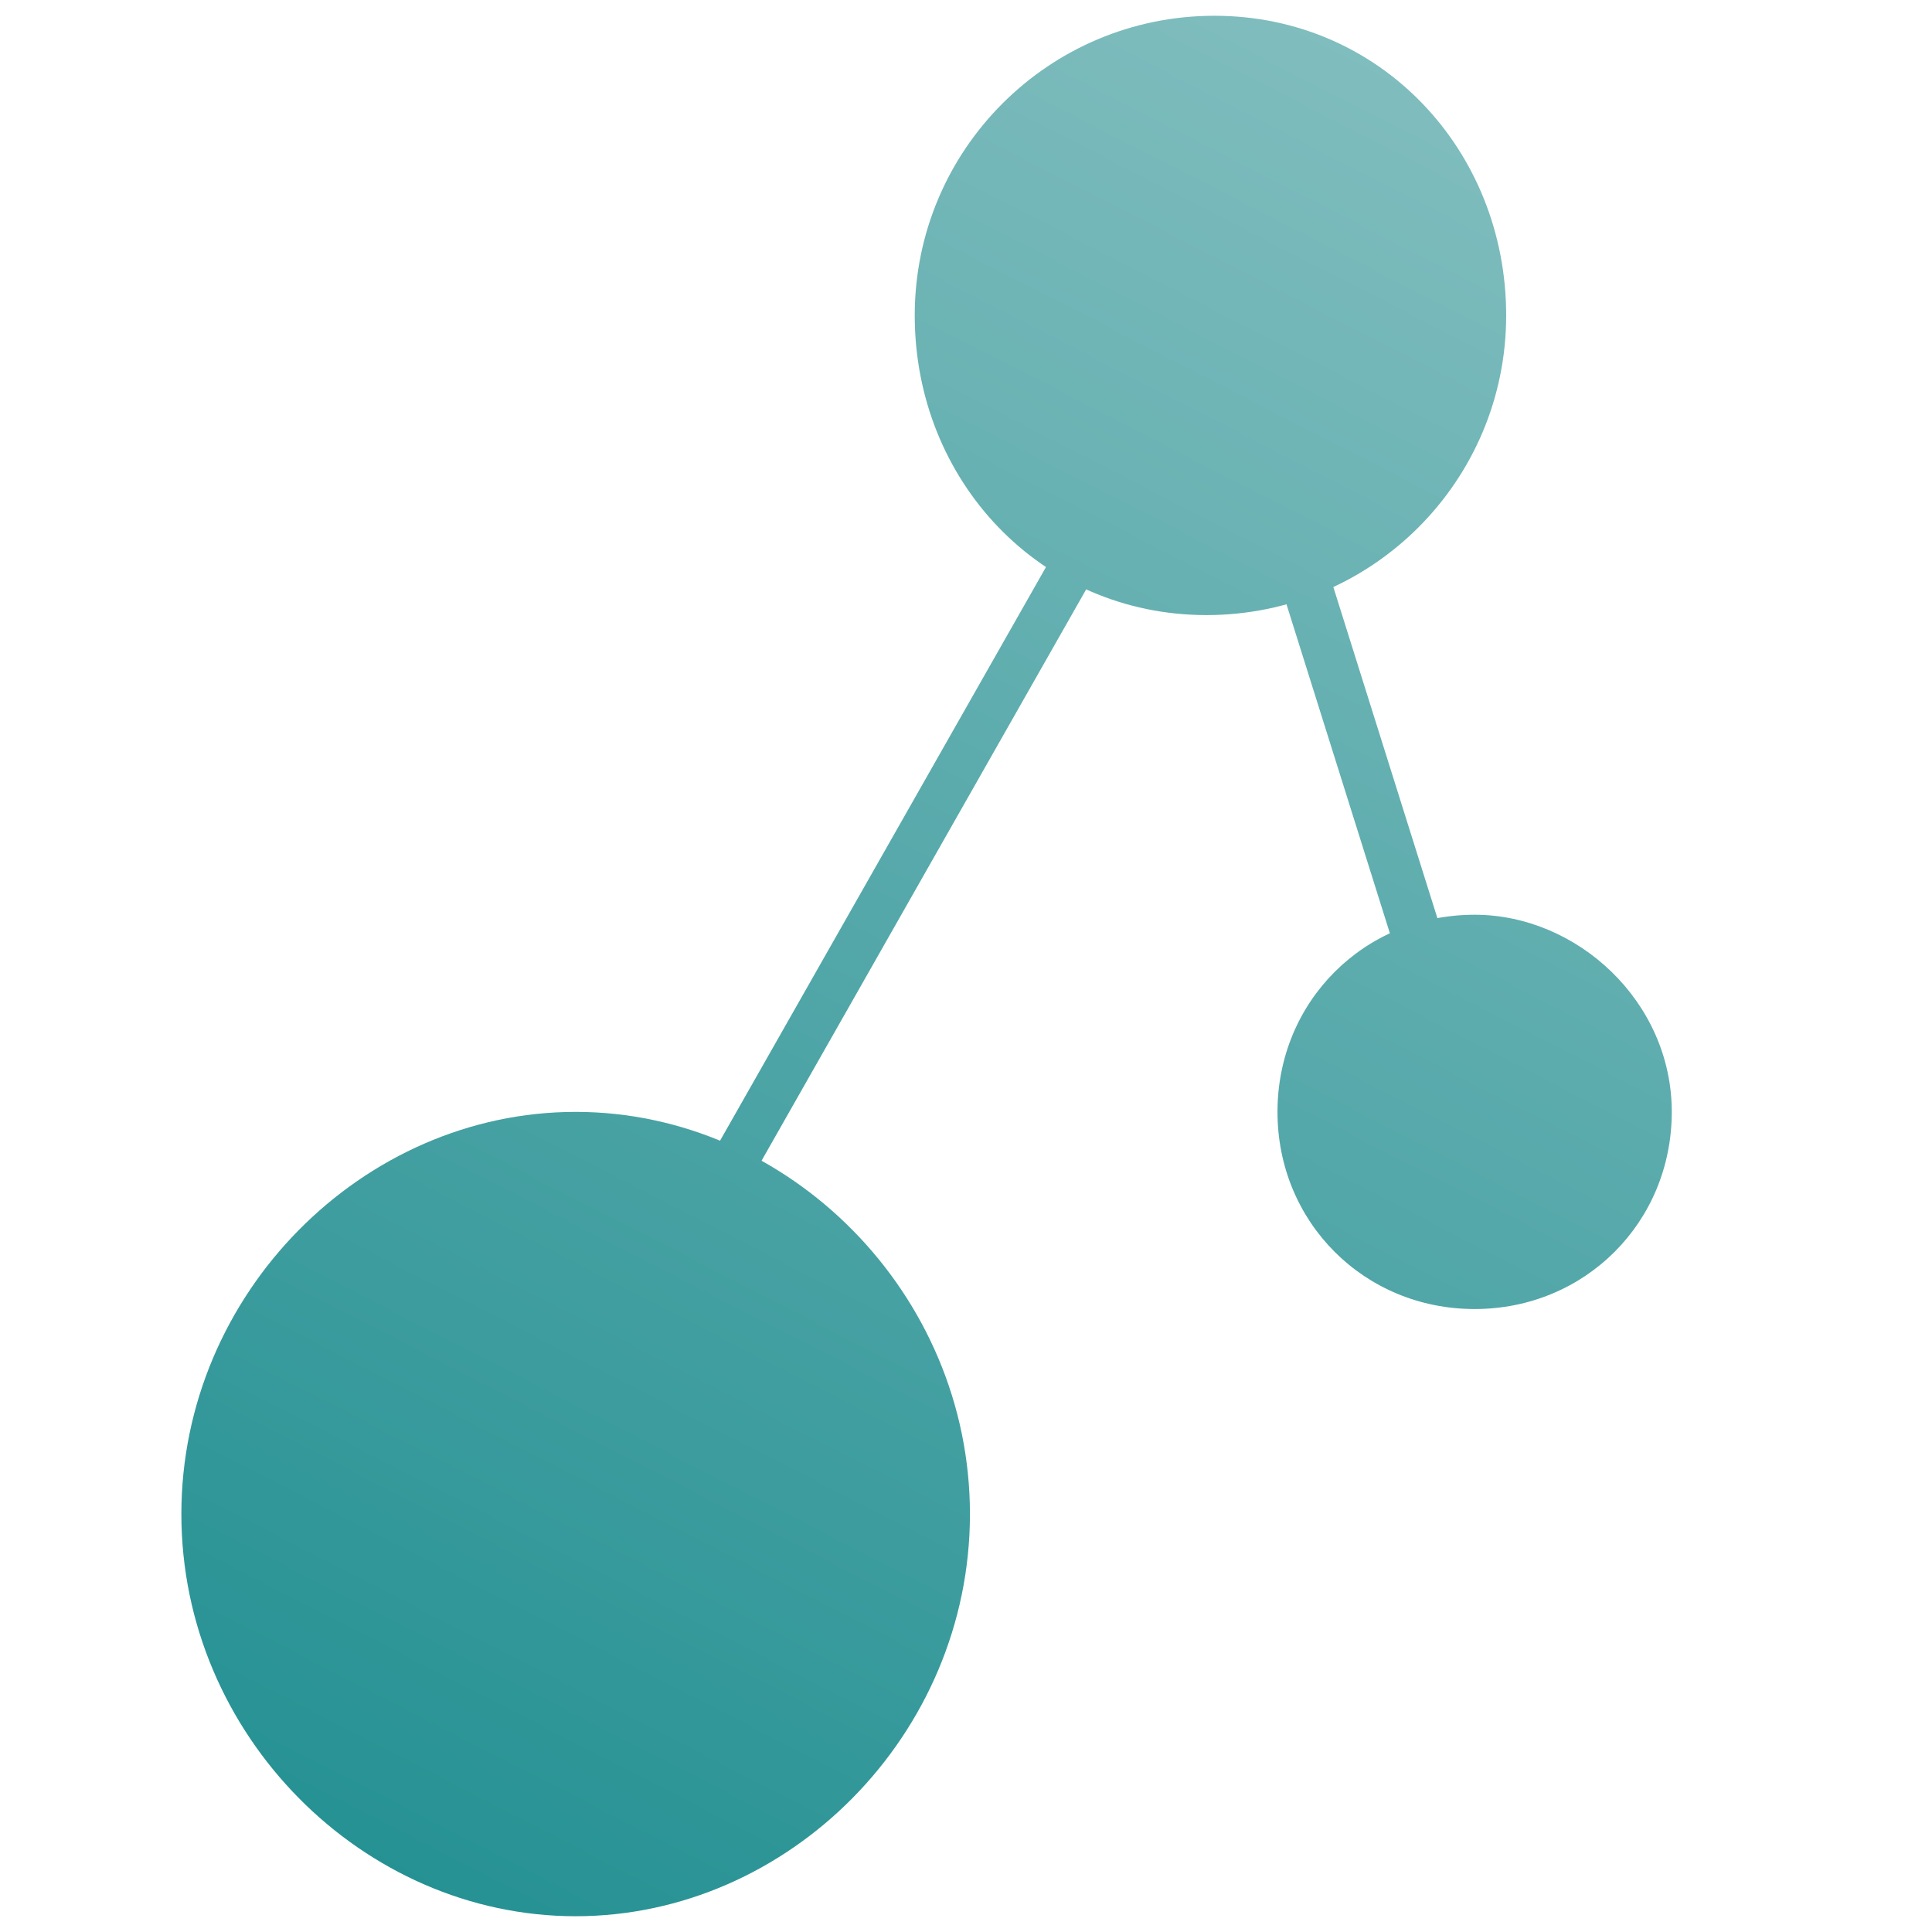 <?xml version="1.0" encoding="utf-8"?>
<!-- Generator: Adobe Illustrator 27.2.0, SVG Export Plug-In . SVG Version: 6.00 Build 0)  -->
<svg version="1.1" id="图层_1" xmlns="http://www.w3.org/2000/svg" xmlns:xlink="http://www.w3.org/1999/xlink" x="0px" y="0px"
	 viewBox="0 0 24.5 24.5" style="enable-background:new 0 0 24.5 24.5;" xml:space="preserve">
<style type="text/css">
	.st0{fill-rule:evenodd;clip-rule:evenodd;fill:url(#SVGID_1_);}
	.st1{fill-rule:evenodd;clip-rule:evenodd;fill:url(#SVGID_00000176760514384851703990000015183009267347237516_);}
	.st2{fill:url(#SVGID_00000073706213776191427600000004919823042923505281_);}
	.st3{fill:url(#SVGID_00000140012585735553222980000008673998816400382347_);}
	.st4{fill:url(#SVGID_00000074428909319353692120000014892198080387464836_);}
</style>
<linearGradient id="SVGID_1_" gradientUnits="userSpaceOnUse" x1="9.256" y1="14.665" x2="33.91" y2="62.634" gradientTransform="matrix(1 0 0 -1 0 41.5)">
	<stop  offset="0" style="stop-color:#239092"/>
	<stop  offset="0.625" style="stop-color:#97C8C9"/>
</linearGradient>
<path class="st0" d="M18.4,14.3l-2.2-7l0.6-0.2l2.2,7L18.4,14.3z"/>
<linearGradient id="SVGID_00000089560175709739984660000017752090523609321902_" gradientUnits="userSpaceOnUse" x1="4.513" y1="17.103" x2="29.167" y2="65.072" gradientTransform="matrix(1 0 0 -1 0 41.5)">
	<stop  offset="0" style="stop-color:#239092"/>
	<stop  offset="0.625" style="stop-color:#97C8C9"/>
</linearGradient>
<path style="fill-rule:evenodd;clip-rule:evenodd;fill:url(#SVGID_00000089560175709739984660000017752090523609321902_);" d="
	M8.6,15.4l5-8.8l0.5,0.3l-5,8.8L8.6,15.4z"/>
<linearGradient id="SVGID_00000024001252225699287850000003192805615710728365_" gradientUnits="userSpaceOnUse" x1="11.502" y1="13.511" x2="36.156" y2="61.479" gradientTransform="matrix(1 0 0 -1 0 41.5)">
	<stop  offset="0" style="stop-color:#239092"/>
	<stop  offset="0.625" style="stop-color:#97C8C9"/>
</linearGradient>
<path style="fill:url(#SVGID_00000024001252225699287850000003192805615710728365_);" d="M21.2,14.1c0,1.4-1.1,2.5-2.5,2.5
	c-1.4,0-2.5-1.1-2.5-2.5c0-1.4,1.1-2.5,2.5-2.5C20,11.6,21.2,12.7,21.2,14.1z"/>
<linearGradient id="SVGID_00000096059746347623182070000004248981840848794030_" gradientUnits="userSpaceOnUse" x1="4.578" y1="17.07" x2="29.232" y2="65.038" gradientTransform="matrix(1 0 0 -1 0 41.5)">
	<stop  offset="0" style="stop-color:#239092"/>
	<stop  offset="0.625" style="stop-color:#97C8C9"/>
</linearGradient>
<path style="fill:url(#SVGID_00000096059746347623182070000004248981840848794030_);" d="M12.3,19.2c0,2.8-2.3,5.1-5,5.1
	s-5-2.3-5-5.1s2.3-5.1,5-5.1S12.3,16.4,12.3,19.2z"/>
<linearGradient id="SVGID_00000021083102899320321710000015260901252591177093_" gradientUnits="userSpaceOnUse" x1="4.8" y1="16.956" x2="29.454" y2="64.924" gradientTransform="matrix(1 0 0 -1 0 41.5)">
	<stop  offset="0" style="stop-color:#239092"/>
	<stop  offset="0.625" style="stop-color:#97C8C9"/>
</linearGradient>
<path style="fill:url(#SVGID_00000021083102899320321710000015260901252591177093_);" d="M19.1,4c0,2.1-1.7,3.8-3.8,3.8
	S11.6,6.1,11.6,4c0-2.1,1.7-3.8,3.8-3.8S19.1,1.9,19.1,4z"/>
</svg>
